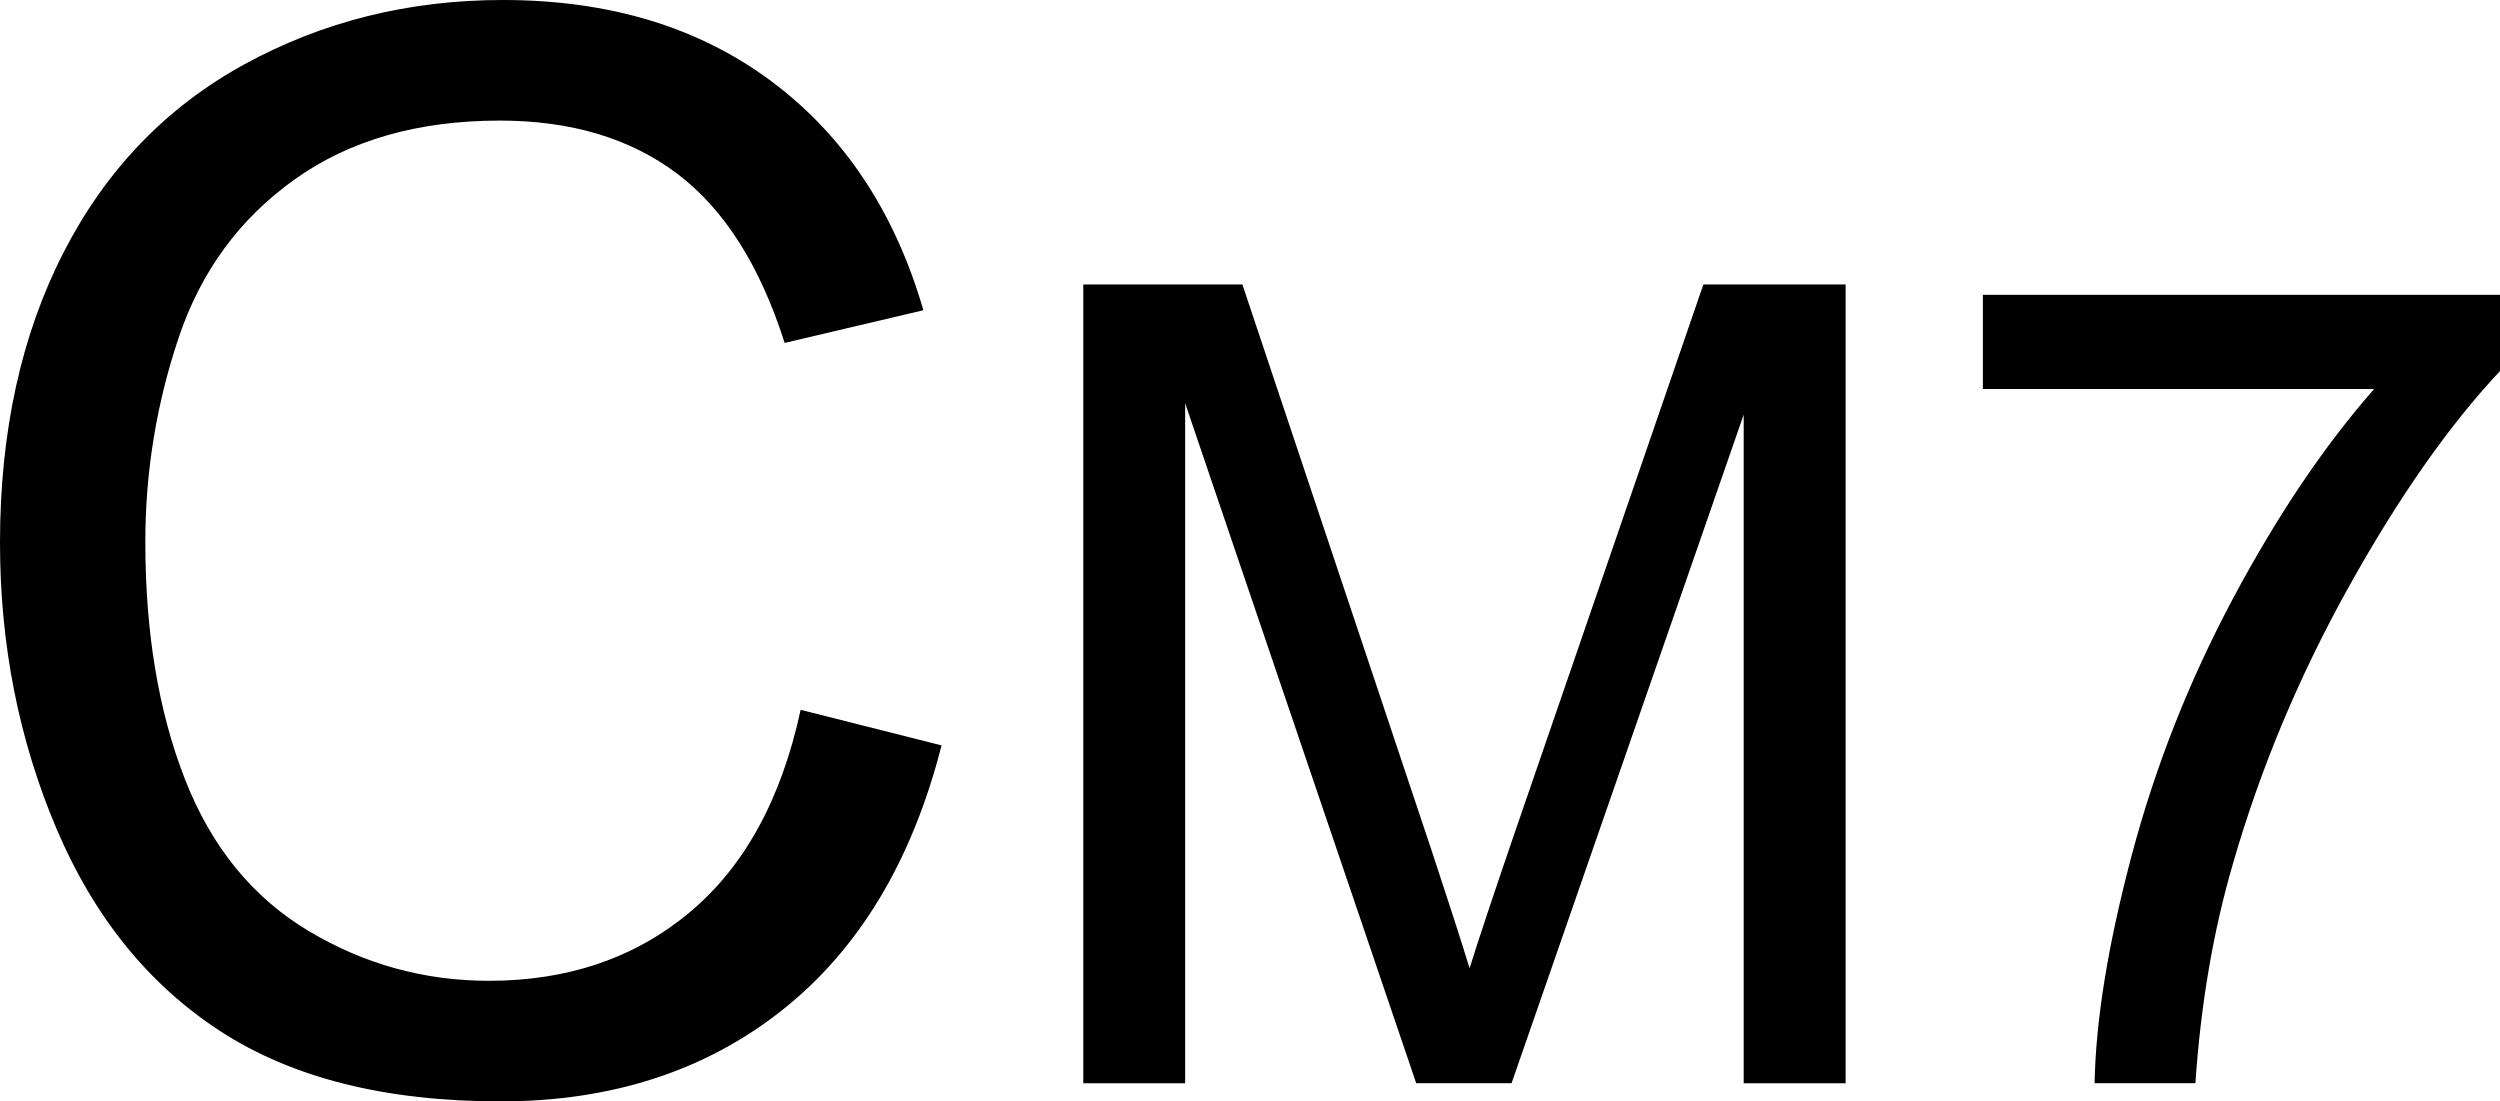 <?xml version="1.0" encoding="iso-8859-1"?>
<!-- Generator: Adobe Illustrator 15.1.0, SVG Export Plug-In . SVG Version: 6.00 Build 0)  -->
<!DOCTYPE svg PUBLIC "-//W3C//DTD SVG 1.1//EN" "http://www.w3.org/Graphics/SVG/1.1/DTD/svg11.dtd">
<svg version="1.1" id="&#x30EC;&#x30A4;&#x30E4;&#x30FC;_1"
	 xmlns="http://www.w3.org/2000/svg" xmlns:xlink="http://www.w3.org/1999/xlink" x="0px" y="0px" width="40.324px"
	 height="17.766px" viewBox="0 0 40.324 17.766" style="enable-background:new 0 0 40.324 17.766;" xml:space="preserve">
<g>
	<path d="M12.914,11.449l2.273,0.574c-0.477,1.867-1.334,3.291-2.572,4.271s-2.752,1.471-4.541,1.471
		c-1.852,0-3.357-0.377-4.518-1.131s-2.043-1.846-2.648-3.275S0,10.395,0,8.754c0-1.789,0.342-3.35,1.025-4.682
		s1.656-2.344,2.918-3.035S6.594,0,8.109,0c1.719,0,3.164,0.438,4.336,1.313s1.988,2.105,2.449,3.691l-2.238,0.527
		c-0.398-1.25-0.977-2.16-1.734-2.73S9.211,1.945,8.063,1.945c-1.32,0-2.424,0.316-3.311,0.949s-1.51,1.482-1.869,2.549
		S2.344,7.609,2.344,8.742c0,1.461,0.213,2.736,0.639,3.826s1.088,1.904,1.986,2.443S6.84,15.82,7.887,15.82
		c1.273,0,2.352-0.367,3.234-1.102S12.602,12.895,12.914,11.449z"/>
	<path d="M17.473,17.473V4.588h2.566l3.05,9.123c0.281,0.85,0.486,1.485,0.615,1.907c0.146-0.469,0.375-1.157,0.686-2.065
		l3.085-8.965h2.294v12.885h-1.644V6.688l-3.744,10.784h-1.538L19.116,6.504v10.969H17.473z"/>
	<path d="M31.983,6.275V4.755h8.341v1.23c-0.82,0.873-1.633,2.033-2.439,3.48s-1.428,2.936-1.868,4.465
		c-0.316,1.078-0.519,2.259-0.606,3.542h-1.626c0.018-1.014,0.217-2.238,0.598-3.674s0.927-2.82,1.639-4.153
		s1.469-2.457,2.272-3.371H31.983z"/>
</g>
</svg>
